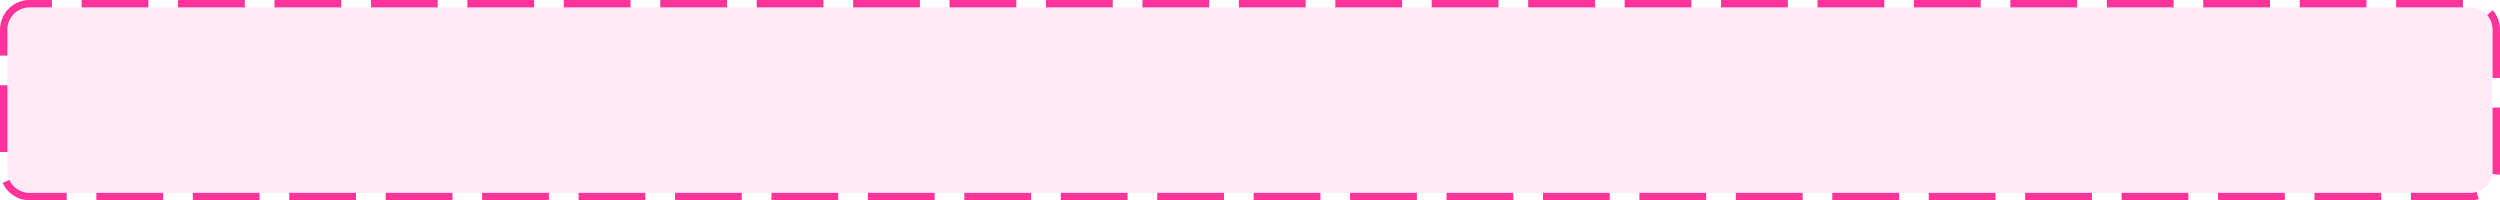 ﻿<?xml version="1.0" encoding="utf-8"?>
<svg version="1.1" xmlns:xlink="http://www.w3.org/1999/xlink" width="337px" height="27px" xmlns="http://www.w3.org/2000/svg">
  <g transform="matrix(1 0 0 1 -149 -161 )">
    <path d="M 150 165  A 3 3 0 0 1 153 162 L 482 162  A 3 3 0 0 1 485 165 L 485 184  A 3 3 0 0 1 482 187 L 153 187  A 3 3 0 0 1 150 184 L 150 165  Z " fill-rule="nonzero" fill="#ff3399" stroke="none" fill-opacity="0.098" />
    <path d="M 149.5 165  A 3.5 3.5 0 0 1 153 161.5 L 482 161.5  A 3.5 3.5 0 0 1 485.5 165 L 485.5 184  A 3.5 3.5 0 0 1 482 187.5 L 153 187.5  A 3.5 3.5 0 0 1 149.5 184 L 149.5 165  Z " stroke-width="1" stroke-dasharray="9,4" stroke="#ff3399" fill="none" stroke-dashoffset="0.5" />
  </g>
</svg>